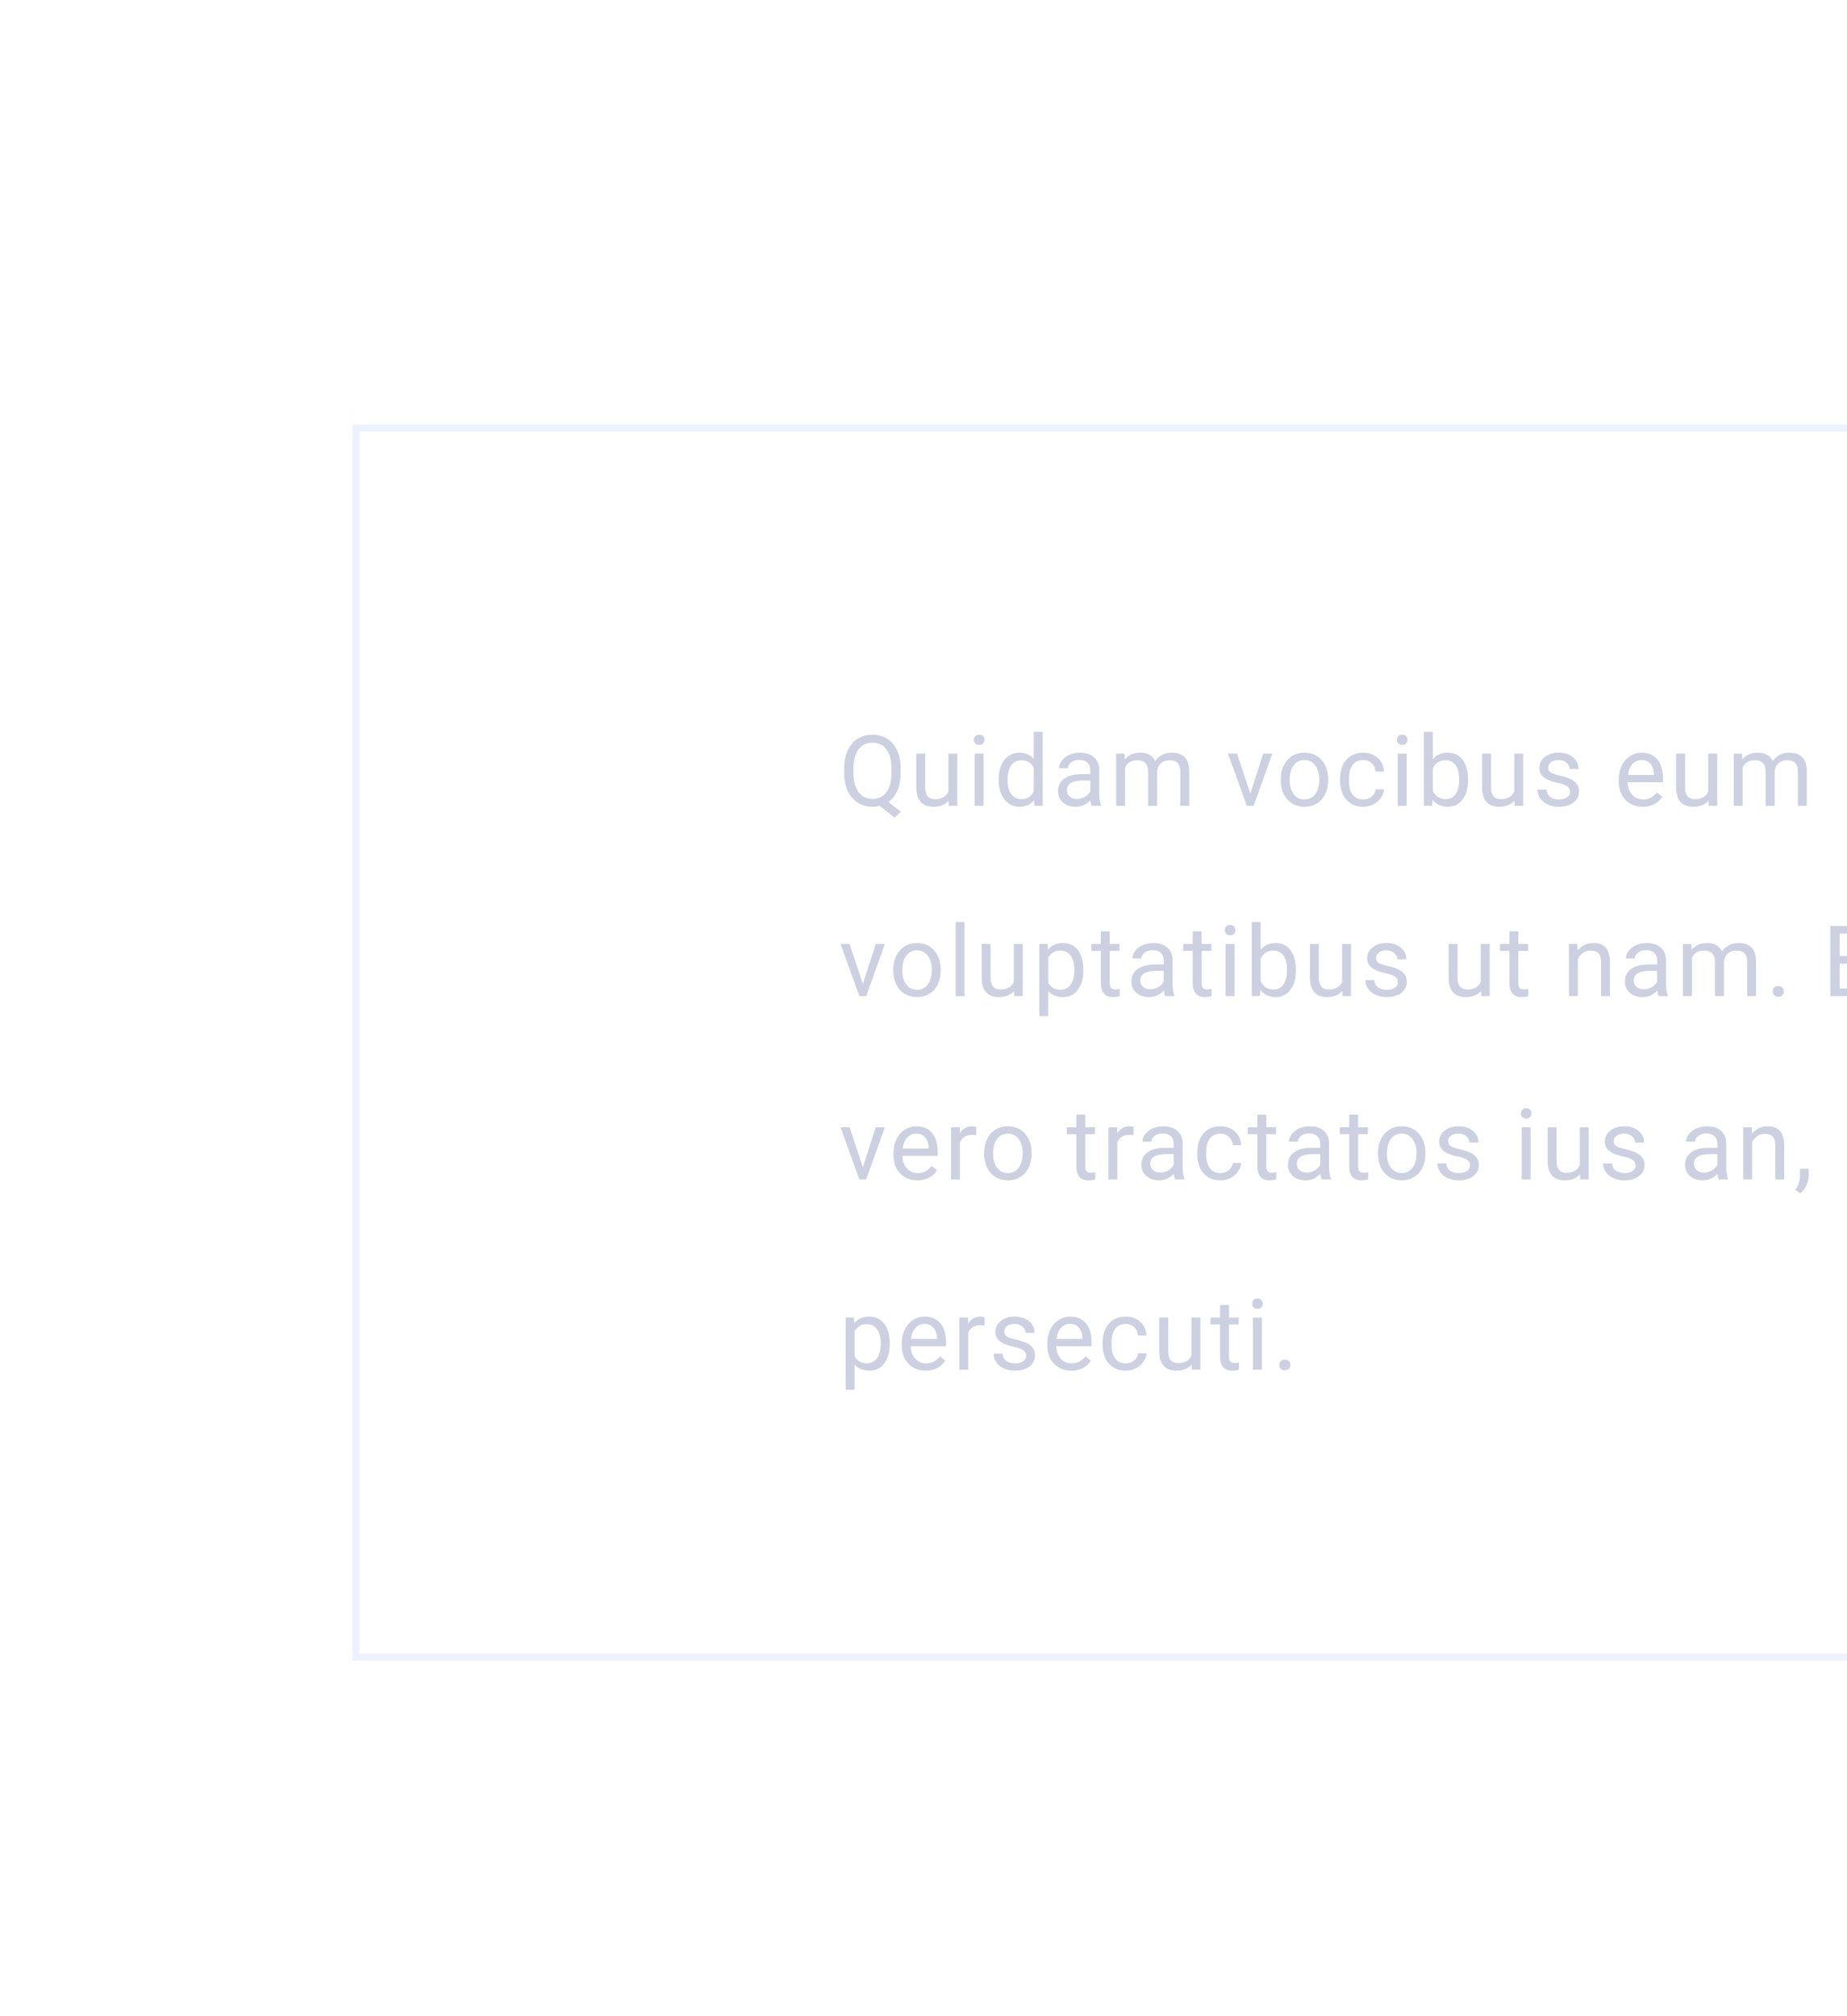 <svg width="262" height="286" viewBox="0 0 262 286" fill="none" xmlns="http://www.w3.org/2000/svg">
    <g opacity="0.45" filter="url(#filter0_d_6_1331)">
        <g filter="url(#filter1_d_6_1331)">
<rect x="50" y="45.228" width="423" height="175.366" fill="white"/>
<rect x="50.5" y="45.728" width="422" height="174.366" stroke="#D8E3FE"/>
</g>
<path d="M127.757 94.658C127.757 95.62 127.604 96.45 127.299 97.147C126.993 97.839 126.565 98.382 126.014 98.774L127.791 100.168L126.896 100.995L124.797 99.327C124.469 99.409 124.122 99.45 123.758 99.45C122.974 99.45 122.279 99.259 121.673 98.876C121.067 98.489 120.595 97.94 120.258 97.229C119.925 96.513 119.754 95.686 119.745 94.747V94.029C119.745 93.073 119.911 92.227 120.244 91.493C120.577 90.76 121.046 90.199 121.652 89.812C122.263 89.42 122.96 89.224 123.744 89.224C124.546 89.224 125.25 89.418 125.856 89.805C126.467 90.192 126.937 90.751 127.265 91.48C127.593 92.204 127.757 93.052 127.757 94.023V94.658ZM126.444 94.016C126.444 92.845 126.21 91.942 125.74 91.309C125.275 90.671 124.61 90.352 123.744 90.352C122.919 90.352 122.268 90.668 121.789 91.302C121.315 91.931 121.071 92.806 121.058 93.927V94.658C121.058 95.798 121.295 96.696 121.769 97.352C122.247 98.008 122.91 98.336 123.758 98.336C124.605 98.336 125.262 98.029 125.727 97.413C126.191 96.793 126.431 95.907 126.444 94.754V94.016ZM134.568 98.582C134.076 99.161 133.354 99.45 132.401 99.45C131.613 99.45 131.011 99.223 130.597 98.767C130.187 98.307 129.979 97.627 129.975 96.73V91.917H131.239V96.696C131.239 97.817 131.695 98.377 132.607 98.377C133.573 98.377 134.215 98.017 134.534 97.297V91.917H135.799V99.314H134.596L134.568 98.582ZM139.521 99.314H138.256V91.917H139.521V99.314ZM138.153 89.955C138.153 89.75 138.215 89.577 138.338 89.436C138.466 89.294 138.653 89.224 138.899 89.224C139.145 89.224 139.332 89.294 139.459 89.436C139.587 89.577 139.651 89.75 139.651 89.955C139.651 90.16 139.587 90.331 139.459 90.468C139.332 90.605 139.145 90.673 138.899 90.673C138.653 90.673 138.466 90.605 138.338 90.468C138.215 90.331 138.153 90.16 138.153 89.955ZM141.663 95.554C141.663 94.419 141.932 93.508 142.47 92.82C143.008 92.127 143.712 91.781 144.582 91.781C145.448 91.781 146.134 92.077 146.64 92.669V88.814H147.905V99.314H146.742L146.681 98.521C146.175 99.141 145.471 99.45 144.569 99.45C143.712 99.45 143.012 99.1 142.47 98.398C141.932 97.696 141.663 96.78 141.663 95.65V95.554ZM142.928 95.698C142.928 96.536 143.101 97.192 143.448 97.666C143.794 98.14 144.272 98.377 144.883 98.377C145.685 98.377 146.271 98.017 146.64 97.297V93.9C146.262 93.202 145.681 92.854 144.897 92.854C144.277 92.854 143.794 93.093 143.448 93.572C143.101 94.05 142.928 94.759 142.928 95.698ZM154.86 99.314C154.787 99.168 154.728 98.908 154.682 98.534C154.094 99.145 153.392 99.45 152.576 99.45C151.847 99.45 151.248 99.245 150.779 98.835C150.314 98.421 150.081 97.896 150.081 97.263C150.081 96.493 150.373 95.896 150.956 95.472C151.544 95.043 152.369 94.829 153.431 94.829H154.661V94.248C154.661 93.806 154.529 93.455 154.265 93.196C154.001 92.931 153.611 92.799 153.096 92.799C152.645 92.799 152.267 92.913 151.961 93.141C151.656 93.369 151.503 93.644 151.503 93.968H150.232C150.232 93.599 150.362 93.243 150.621 92.902C150.886 92.555 151.241 92.282 151.688 92.081C152.139 91.881 152.633 91.781 153.171 91.781C154.023 91.781 154.691 91.995 155.174 92.423C155.657 92.847 155.908 93.433 155.926 94.18V97.584C155.926 98.263 156.013 98.803 156.186 99.204V99.314H154.86ZM152.761 98.35C153.158 98.35 153.534 98.247 153.889 98.042C154.244 97.837 154.502 97.571 154.661 97.242V95.725H153.67C152.121 95.725 151.346 96.178 151.346 97.085C151.346 97.482 151.478 97.792 151.743 98.015C152.007 98.238 152.346 98.35 152.761 98.35ZM159.518 91.917L159.552 92.737C160.094 92.1 160.826 91.781 161.746 91.781C162.781 91.781 163.485 92.177 163.859 92.97C164.105 92.615 164.424 92.327 164.816 92.109C165.212 91.89 165.679 91.781 166.217 91.781C167.84 91.781 168.664 92.64 168.692 94.358V99.314H167.427V94.433C167.427 93.904 167.306 93.51 167.065 93.25C166.823 92.986 166.418 92.854 165.848 92.854C165.379 92.854 164.989 92.995 164.679 93.278C164.369 93.556 164.189 93.932 164.139 94.406V99.314H162.868V94.467C162.868 93.391 162.341 92.854 161.288 92.854C160.459 92.854 159.892 93.207 159.586 93.913V99.314H158.322V91.917H159.518ZM177.359 97.598L179.191 91.917H180.483L177.831 99.314H176.867L174.187 91.917H175.479L177.359 97.598ZM181.675 95.547C181.675 94.823 181.817 94.171 182.099 93.592C182.386 93.013 182.783 92.567 183.289 92.252C183.799 91.938 184.38 91.781 185.032 91.781C186.039 91.781 186.853 92.129 187.472 92.826C188.097 93.524 188.409 94.451 188.409 95.609V95.698C188.409 96.418 188.27 97.065 187.992 97.639C187.718 98.209 187.324 98.653 186.809 98.972C186.299 99.291 185.711 99.45 185.046 99.45C184.043 99.45 183.229 99.102 182.605 98.404C181.985 97.707 181.675 96.784 181.675 95.636V95.547ZM182.947 95.698C182.947 96.518 183.136 97.176 183.514 97.673C183.897 98.17 184.408 98.418 185.046 98.418C185.688 98.418 186.199 98.168 186.577 97.666C186.955 97.16 187.144 96.454 187.144 95.547C187.144 94.736 186.95 94.08 186.563 93.578C186.18 93.073 185.67 92.82 185.032 92.82C184.408 92.82 183.904 93.068 183.521 93.565C183.138 94.061 182.947 94.772 182.947 95.698ZM193.382 98.418C193.833 98.418 194.227 98.281 194.564 98.008C194.901 97.735 195.088 97.393 195.125 96.983H196.321C196.298 97.406 196.152 97.81 195.884 98.193C195.615 98.575 195.255 98.881 194.803 99.109C194.357 99.337 193.883 99.45 193.382 99.45C192.374 99.45 191.572 99.115 190.975 98.446C190.383 97.771 190.087 96.85 190.087 95.684V95.472C190.087 94.752 190.219 94.112 190.483 93.551C190.747 92.99 191.126 92.555 191.618 92.245C192.115 91.936 192.7 91.781 193.375 91.781C194.204 91.781 194.892 92.029 195.439 92.526C195.991 93.022 196.285 93.667 196.321 94.46H195.125C195.088 93.982 194.906 93.59 194.578 93.284C194.254 92.975 193.853 92.82 193.375 92.82C192.732 92.82 192.233 93.052 191.878 93.517C191.527 93.977 191.351 94.645 191.351 95.52V95.759C191.351 96.611 191.527 97.267 191.878 97.728C192.229 98.188 192.73 98.418 193.382 98.418ZM199.537 99.314H198.272V91.917H199.537V99.314ZM198.17 89.955C198.17 89.75 198.231 89.577 198.354 89.436C198.482 89.294 198.669 89.224 198.915 89.224C199.161 89.224 199.348 89.294 199.475 89.436C199.603 89.577 199.667 89.75 199.667 89.955C199.667 90.16 199.603 90.331 199.475 90.468C199.348 90.605 199.161 90.673 198.915 90.673C198.669 90.673 198.482 90.605 198.354 90.468C198.231 90.331 198.17 90.16 198.17 89.955ZM208.249 95.698C208.249 96.828 207.989 97.737 207.47 98.425C206.95 99.109 206.253 99.45 205.378 99.45C204.444 99.45 203.721 99.12 203.211 98.459L203.149 99.314H201.987V88.814H203.252V92.731C203.762 92.097 204.466 91.781 205.364 91.781C206.262 91.781 206.966 92.12 207.476 92.799C207.991 93.478 208.249 94.408 208.249 95.588V95.698ZM206.984 95.554C206.984 94.693 206.818 94.027 206.485 93.558C206.153 93.088 205.674 92.854 205.05 92.854C204.216 92.854 203.616 93.241 203.252 94.016V97.215C203.639 97.99 204.243 98.377 205.063 98.377C205.669 98.377 206.141 98.142 206.478 97.673C206.816 97.204 206.984 96.497 206.984 95.554ZM214.835 98.582C214.343 99.161 213.62 99.45 212.668 99.45C211.88 99.45 211.278 99.223 210.863 98.767C210.453 98.307 210.246 97.627 210.241 96.73V91.917H211.506V96.696C211.506 97.817 211.962 98.377 212.873 98.377C213.839 98.377 214.482 98.017 214.801 97.297V91.917H216.065V99.314H214.862L214.835 98.582ZM222.72 97.352C222.72 97.01 222.59 96.746 222.33 96.559C222.075 96.367 221.626 96.203 220.983 96.067C220.345 95.93 219.837 95.766 219.459 95.575C219.085 95.383 218.807 95.155 218.625 94.891C218.447 94.626 218.358 94.312 218.358 93.948C218.358 93.341 218.614 92.829 219.124 92.409C219.639 91.99 220.295 91.781 221.093 91.781C221.931 91.781 222.61 91.997 223.13 92.43C223.654 92.863 223.916 93.417 223.916 94.091H222.645C222.645 93.745 222.496 93.446 222.2 93.196C221.909 92.945 221.539 92.82 221.093 92.82C220.633 92.82 220.272 92.92 220.013 93.12C219.753 93.321 219.623 93.583 219.623 93.906C219.623 94.212 219.744 94.442 219.985 94.597C220.227 94.752 220.662 94.9 221.291 95.041C221.925 95.183 222.437 95.351 222.829 95.547C223.221 95.743 223.51 95.98 223.697 96.258C223.889 96.531 223.984 96.867 223.984 97.263C223.984 97.924 223.72 98.455 223.191 98.856C222.663 99.252 221.977 99.45 221.134 99.45C220.541 99.45 220.017 99.346 219.562 99.136C219.106 98.926 218.748 98.635 218.488 98.261C218.233 97.883 218.106 97.475 218.106 97.037H219.37C219.393 97.461 219.562 97.798 219.876 98.049C220.195 98.295 220.614 98.418 221.134 98.418C221.612 98.418 221.995 98.323 222.282 98.131C222.574 97.935 222.72 97.675 222.72 97.352ZM233.014 99.45C232.011 99.45 231.196 99.122 230.567 98.466C229.938 97.805 229.623 96.923 229.623 95.821V95.588C229.623 94.854 229.762 94.2 230.04 93.626C230.323 93.047 230.715 92.596 231.216 92.273C231.722 91.945 232.269 91.781 232.857 91.781C233.818 91.781 234.566 92.097 235.099 92.731C235.632 93.364 235.899 94.271 235.899 95.451V95.978H230.888C230.906 96.707 231.118 97.297 231.524 97.748C231.934 98.195 232.453 98.418 233.082 98.418C233.529 98.418 233.907 98.327 234.217 98.145C234.527 97.963 234.798 97.721 235.03 97.42L235.803 98.022C235.183 98.974 234.253 99.45 233.014 99.45ZM232.857 92.82C232.346 92.82 231.918 93.006 231.571 93.38C231.225 93.749 231.011 94.269 230.929 94.939H234.634V94.843C234.598 94.2 234.424 93.704 234.114 93.353C233.805 92.997 233.385 92.82 232.857 92.82ZM242.355 98.582C241.863 99.161 241.14 99.45 240.188 99.45C239.399 99.45 238.798 99.223 238.383 98.767C237.973 98.307 237.766 97.627 237.761 96.73V91.917H239.026V96.696C239.026 97.817 239.481 98.377 240.393 98.377C241.359 98.377 242.002 98.017 242.321 97.297V91.917H243.585V99.314H242.382L242.355 98.582ZM247.122 91.917L247.157 92.737C247.699 92.1 248.43 91.781 249.351 91.781C250.385 91.781 251.09 92.177 251.463 92.97C251.709 92.615 252.028 92.327 252.42 92.109C252.817 91.89 253.284 91.781 253.822 91.781C255.444 91.781 256.269 92.64 256.296 94.358V99.314H255.032V94.433C255.032 93.904 254.911 93.51 254.669 93.25C254.428 92.986 254.022 92.854 253.452 92.854C252.983 92.854 252.593 92.995 252.284 93.278C251.974 93.556 251.794 93.932 251.744 94.406V99.314H250.472V94.467C250.472 93.391 249.946 92.854 248.893 92.854C248.064 92.854 247.496 93.207 247.191 93.913V99.314H245.926V91.917H247.122ZM263.719 91.917L263.76 92.847C264.325 92.136 265.064 91.781 265.975 91.781C267.538 91.781 268.327 92.662 268.34 94.426V99.314H267.076V94.419C267.071 93.886 266.948 93.492 266.707 93.237C266.47 92.981 266.098 92.854 265.592 92.854C265.182 92.854 264.822 92.963 264.512 93.182C264.202 93.401 263.961 93.688 263.788 94.043V99.314H262.523V91.917H263.719ZM273.737 99.45C272.734 99.45 271.919 99.122 271.29 98.466C270.661 97.805 270.346 96.923 270.346 95.821V95.588C270.346 94.854 270.485 94.2 270.763 93.626C271.046 93.047 271.438 92.596 271.939 92.273C272.445 91.945 272.992 91.781 273.58 91.781C274.541 91.781 275.289 92.097 275.822 92.731C276.355 93.364 276.622 94.271 276.622 95.451V95.978H271.611C271.629 96.707 271.841 97.297 272.247 97.748C272.657 98.195 273.176 98.418 273.805 98.418C274.252 98.418 274.63 98.327 274.94 98.145C275.25 97.963 275.521 97.721 275.754 97.42L276.526 98.022C275.906 98.974 274.976 99.45 273.737 99.45ZM273.58 92.82C273.069 92.82 272.641 93.006 272.295 93.38C271.948 93.749 271.734 94.269 271.652 94.939H275.357V94.843C275.321 94.2 275.147 93.704 274.837 93.353C274.528 92.997 274.108 92.82 273.58 92.82ZM278.47 101.296L277.753 100.804C278.181 100.207 278.404 99.592 278.423 98.958V97.817H279.66V98.808C279.66 99.268 279.546 99.728 279.318 100.189C279.095 100.649 278.812 101.018 278.47 101.296ZM288.641 99.45C287.639 99.45 286.823 99.122 286.194 98.466C285.565 97.805 285.251 96.923 285.251 95.821V95.588C285.251 94.854 285.39 94.2 285.668 93.626C285.95 93.047 286.342 92.596 286.844 92.273C287.349 91.945 287.896 91.781 288.484 91.781C289.446 91.781 290.193 92.097 290.726 92.731C291.26 93.364 291.526 94.271 291.526 95.451V95.978H286.515C286.534 96.707 286.746 97.297 287.151 97.748C287.561 98.195 288.081 98.418 288.71 98.418C289.156 98.418 289.535 98.327 289.845 98.145C290.154 97.963 290.426 97.721 290.658 97.42L291.431 98.022C290.811 98.974 289.881 99.45 288.641 99.45ZM288.484 92.82C287.974 92.82 287.545 93.006 287.199 93.38C286.853 93.749 286.639 94.269 286.556 94.939H290.262V94.843C290.225 94.2 290.052 93.704 289.742 93.353C289.432 92.997 289.013 92.82 288.484 92.82ZM296.991 93.052C296.8 93.02 296.592 93.004 296.369 93.004C295.54 93.004 294.977 93.357 294.681 94.064V99.314H293.416V91.917H294.646L294.667 92.772C295.082 92.111 295.67 91.781 296.431 91.781C296.677 91.781 296.864 91.812 296.991 91.876V93.052ZM302.873 99.314C302.8 99.168 302.741 98.908 302.695 98.534C302.107 99.145 301.406 99.45 300.59 99.45C299.861 99.45 299.261 99.245 298.792 98.835C298.327 98.421 298.095 97.896 298.095 97.263C298.095 96.493 298.386 95.896 298.97 95.472C299.558 95.043 300.382 94.829 301.444 94.829H302.675V94.248C302.675 93.806 302.543 93.455 302.278 93.196C302.014 92.931 301.624 92.799 301.109 92.799C300.658 92.799 300.28 92.913 299.975 93.141C299.669 93.369 299.517 93.644 299.517 93.968H298.245C298.245 93.599 298.375 93.243 298.635 92.902C298.899 92.555 299.255 92.282 299.701 92.081C300.152 91.881 300.647 91.781 301.185 91.781C302.037 91.781 302.704 91.995 303.188 92.423C303.671 92.847 303.921 93.433 303.939 94.18V97.584C303.939 98.263 304.026 98.803 304.199 99.204V99.314H302.873ZM300.774 98.35C301.171 98.35 301.547 98.247 301.902 98.042C302.258 97.837 302.515 97.571 302.675 97.242V95.725H301.684C300.134 95.725 299.359 96.178 299.359 97.085C299.359 97.482 299.492 97.792 299.756 98.015C300.02 98.238 300.36 98.35 300.774 98.35ZM308.058 90.126V91.917H309.439V92.895H308.058V97.482C308.058 97.778 308.119 98.001 308.242 98.152C308.365 98.297 308.575 98.37 308.871 98.37C309.017 98.37 309.218 98.343 309.473 98.288V99.314C309.14 99.405 308.816 99.45 308.502 99.45C307.937 99.45 307.511 99.279 307.224 98.938C306.937 98.596 306.793 98.111 306.793 97.482V92.895H305.446V91.917H306.793V90.126H308.058ZM318.201 98.418C318.653 98.418 319.047 98.281 319.384 98.008C319.721 97.735 319.908 97.393 319.945 96.983H321.141C321.118 97.406 320.972 97.81 320.703 98.193C320.434 98.575 320.074 98.881 319.623 99.109C319.177 99.337 318.703 99.45 318.201 99.45C317.194 99.45 316.392 99.115 315.795 98.446C315.203 97.771 314.906 96.85 314.906 95.684V95.472C314.906 94.752 315.039 94.112 315.303 93.551C315.567 92.99 315.946 92.555 316.438 92.245C316.934 91.936 317.52 91.781 318.195 91.781C319.024 91.781 319.712 92.029 320.259 92.526C320.81 93.022 321.104 93.667 321.141 94.46H319.945C319.908 93.982 319.726 93.59 319.398 93.284C319.074 92.975 318.673 92.82 318.195 92.82C317.552 92.82 317.053 93.052 316.698 93.517C316.347 93.977 316.171 94.645 316.171 95.52V95.759C316.171 96.611 316.347 97.267 316.698 97.728C317.048 98.188 317.55 98.418 318.201 98.418ZM322.648 95.547C322.648 94.823 322.789 94.171 323.072 93.592C323.359 93.013 323.755 92.567 324.261 92.252C324.771 91.938 325.353 91.781 326.004 91.781C327.011 91.781 327.825 92.129 328.445 92.826C329.069 93.524 329.381 94.451 329.381 95.609V95.698C329.381 96.418 329.242 97.065 328.964 97.639C328.691 98.209 328.297 98.653 327.782 98.972C327.271 99.291 326.683 99.45 326.018 99.45C325.015 99.45 324.202 99.102 323.577 98.404C322.958 97.707 322.648 96.784 322.648 95.636V95.547ZM323.919 95.698C323.919 96.518 324.108 97.176 324.487 97.673C324.869 98.17 325.38 98.418 326.018 98.418C326.66 98.418 327.171 98.168 327.549 97.666C327.927 97.16 328.117 96.454 328.117 95.547C328.117 94.736 327.923 94.08 327.535 93.578C327.153 93.073 326.642 92.82 326.004 92.82C325.38 92.82 324.876 93.068 324.493 93.565C324.111 94.061 323.919 94.772 323.919 95.698ZM332.583 91.917L332.624 92.847C333.19 92.136 333.928 91.781 334.839 91.781C336.402 91.781 337.191 92.662 337.204 94.426V99.314H335.94V94.419C335.935 93.886 335.812 93.492 335.571 93.237C335.334 92.981 334.962 92.854 334.456 92.854C334.046 92.854 333.686 92.963 333.376 93.182C333.066 93.401 332.825 93.688 332.652 94.043V99.314H331.387V91.917H332.583ZM343.838 97.352C343.838 97.01 343.708 96.746 343.449 96.559C343.194 96.367 342.745 96.203 342.102 96.067C341.464 95.93 340.956 95.766 340.578 95.575C340.204 95.383 339.926 95.155 339.744 94.891C339.566 94.626 339.477 94.312 339.477 93.948C339.477 93.341 339.732 92.829 340.243 92.409C340.758 91.99 341.414 91.781 342.211 91.781C343.05 91.781 343.729 91.997 344.249 92.43C344.773 92.863 345.035 93.417 345.035 94.091H343.763C343.763 93.745 343.615 93.446 343.319 93.196C343.027 92.945 342.658 92.82 342.211 92.82C341.751 92.82 341.391 92.92 341.131 93.12C340.872 93.321 340.742 93.583 340.742 93.906C340.742 94.212 340.862 94.442 341.104 94.597C341.346 94.752 341.781 94.9 342.41 95.041C343.043 95.183 343.556 95.351 343.948 95.547C344.34 95.743 344.629 95.98 344.816 96.258C345.007 96.531 345.103 96.867 345.103 97.263C345.103 97.924 344.839 98.455 344.31 98.856C343.781 99.252 343.096 99.45 342.252 99.45C341.66 99.45 341.136 99.346 340.68 99.136C340.224 98.926 339.867 98.635 339.607 98.261C339.352 97.883 339.224 97.475 339.224 97.037H340.489C340.512 97.461 340.68 97.798 340.995 98.049C341.314 98.295 341.733 98.418 342.252 98.418C342.731 98.418 343.114 98.323 343.401 98.131C343.693 97.935 343.838 97.675 343.838 97.352ZM350.24 99.45C349.237 99.45 348.421 99.122 347.793 98.466C347.164 97.805 346.849 96.923 346.849 95.821V95.588C346.849 94.854 346.988 94.2 347.266 93.626C347.549 93.047 347.941 92.596 348.442 92.273C348.948 91.945 349.495 91.781 350.083 91.781C351.044 91.781 351.792 92.097 352.325 92.731C352.858 93.364 353.125 94.271 353.125 95.451V95.978H348.114C348.132 96.707 348.344 97.297 348.75 97.748C349.16 98.195 349.679 98.418 350.308 98.418C350.755 98.418 351.133 98.327 351.443 98.145C351.753 97.963 352.024 97.721 352.256 97.42L353.029 98.022C352.409 98.974 351.479 99.45 350.24 99.45ZM350.083 92.82C349.572 92.82 349.144 93.006 348.797 93.38C348.451 93.749 348.237 94.269 348.155 94.939H351.86V94.843C351.823 94.2 351.65 93.704 351.34 93.353C351.03 92.997 350.611 92.82 350.083 92.82ZM357.981 98.418C358.432 98.418 358.826 98.281 359.164 98.008C359.501 97.735 359.688 97.393 359.724 96.983H360.921C360.898 97.406 360.752 97.81 360.483 98.193C360.214 98.575 359.854 98.881 359.403 99.109C358.956 99.337 358.482 99.45 357.981 99.45C356.974 99.45 356.172 99.115 355.575 98.446C354.982 97.771 354.686 96.85 354.686 95.684V95.472C354.686 94.752 354.818 94.112 355.083 93.551C355.347 92.99 355.725 92.555 356.217 92.245C356.714 91.936 357.3 91.781 357.974 91.781C358.804 91.781 359.492 92.029 360.039 92.526C360.59 93.022 360.884 93.667 360.921 94.46H359.724C359.688 93.982 359.506 93.59 359.177 93.284C358.854 92.975 358.453 92.82 357.974 92.82C357.332 92.82 356.833 93.052 356.477 93.517C356.126 93.977 355.951 94.645 355.951 95.52V95.759C355.951 96.611 356.126 97.267 356.477 97.728C356.828 98.188 357.329 98.418 357.981 98.418ZM364.478 90.126V91.917H365.859V92.895H364.478V97.482C364.478 97.778 364.54 98.001 364.663 98.152C364.786 98.297 364.995 98.37 365.292 98.37C365.438 98.37 365.638 98.343 365.893 98.288V99.314C365.561 99.405 365.237 99.45 364.923 99.45C364.357 99.45 363.931 99.279 363.644 98.938C363.357 98.596 363.214 98.111 363.214 97.482V92.895H361.867V91.917H363.214V90.126H364.478ZM370.832 99.45C369.829 99.45 369.013 99.122 368.385 98.466C367.756 97.805 367.441 96.923 367.441 95.821V95.588C367.441 94.854 367.58 94.2 367.858 93.626C368.141 93.047 368.533 92.596 369.034 92.273C369.54 91.945 370.087 91.781 370.675 91.781C371.636 91.781 372.384 92.097 372.917 92.731C373.45 93.364 373.717 94.271 373.717 95.451V95.978H368.706C368.724 96.707 368.936 97.297 369.342 97.748C369.752 98.195 370.271 98.418 370.9 98.418C371.347 98.418 371.725 98.327 372.035 98.145C372.345 97.963 372.616 97.721 372.848 97.42L373.621 98.022C373.001 98.974 372.071 99.45 370.832 99.45ZM370.675 92.82C370.164 92.82 369.736 93.006 369.389 93.38C369.043 93.749 368.829 94.269 368.747 94.939H372.452V94.843C372.415 94.2 372.242 93.704 371.932 93.353C371.623 92.997 371.203 92.82 370.675 92.82ZM377.322 90.126V91.917H378.703V92.895H377.322V97.482C377.322 97.778 377.384 98.001 377.507 98.152C377.63 98.297 377.839 98.37 378.136 98.37C378.281 98.37 378.482 98.343 378.737 98.288V99.314C378.405 99.405 378.081 99.45 377.766 99.45C377.201 99.45 376.775 99.279 376.488 98.938C376.201 98.596 376.057 98.111 376.057 97.482V92.895H374.711V91.917H376.057V90.126H377.322ZM385.173 98.582C384.681 99.161 383.958 99.45 383.006 99.45C382.217 99.45 381.616 99.223 381.201 98.767C380.791 98.307 380.584 97.627 380.579 96.73V91.917H381.844V96.696C381.844 97.817 382.299 98.377 383.211 98.377C384.177 98.377 384.82 98.017 385.139 97.297V91.917H386.403V99.314H385.2L385.173 98.582ZM391.82 99.45C390.818 99.45 390.002 99.122 389.373 98.466C388.744 97.805 388.43 96.923 388.43 95.821V95.588C388.43 94.854 388.569 94.2 388.847 93.626C389.129 93.047 389.521 92.596 390.022 92.273C390.528 91.945 391.075 91.781 391.663 91.781C392.625 91.781 393.372 92.097 393.905 92.731C394.439 93.364 394.705 94.271 394.705 95.451V95.978H389.694C389.713 96.707 389.925 97.297 390.33 97.748C390.74 98.195 391.26 98.418 391.889 98.418C392.335 98.418 392.714 98.327 393.023 98.145C393.333 97.963 393.605 97.721 393.837 97.42L394.609 98.022C393.99 98.974 393.06 99.45 391.82 99.45ZM391.663 92.82C391.153 92.82 390.724 93.006 390.378 93.38C390.032 93.749 389.817 94.269 389.735 94.939H393.44V94.843C393.404 94.2 393.231 93.704 392.921 93.353C392.611 92.997 392.192 92.82 391.663 92.82ZM400.17 93.052C399.979 93.02 399.771 93.004 399.548 93.004C398.719 93.004 398.156 93.357 397.859 94.064V99.314H396.595V91.917H397.825L397.846 92.772C398.261 92.111 398.848 91.781 399.609 91.781C399.856 91.781 400.042 91.812 400.17 91.876V93.052ZM122.397 124.598L124.229 118.917H125.521L122.869 126.314H121.905L119.226 118.917H120.518L122.397 124.598ZM126.714 122.547C126.714 121.823 126.855 121.171 127.138 120.592C127.425 120.013 127.821 119.567 128.327 119.252C128.838 118.938 129.419 118.781 130.07 118.781C131.078 118.781 131.891 119.129 132.511 119.826C133.135 120.524 133.447 121.451 133.447 122.609V122.698C133.447 123.418 133.308 124.065 133.03 124.639C132.757 125.209 132.363 125.653 131.848 125.972C131.337 126.291 130.749 126.45 130.084 126.45C129.081 126.45 128.268 126.102 127.644 125.405C127.024 124.707 126.714 123.784 126.714 122.636V122.547ZM127.985 122.698C127.985 123.518 128.175 124.176 128.553 124.673C128.936 125.17 129.446 125.418 130.084 125.418C130.727 125.418 131.237 125.168 131.615 124.666C131.994 124.16 132.183 123.454 132.183 122.547C132.183 121.736 131.989 121.08 131.602 120.578C131.219 120.073 130.708 119.82 130.07 119.82C129.446 119.82 128.942 120.068 128.56 120.565C128.177 121.061 127.985 121.772 127.985 122.698ZM136.827 126.314H135.563V115.814H136.827V126.314ZM143.844 125.582C143.352 126.161 142.629 126.45 141.677 126.45C140.889 126.45 140.287 126.223 139.872 125.767C139.462 125.307 139.255 124.628 139.25 123.73V118.917H140.515V123.696C140.515 124.817 140.971 125.377 141.882 125.377C142.848 125.377 143.491 125.017 143.81 124.297V118.917H145.074V126.314H143.871L143.844 125.582ZM153.67 122.698C153.67 123.823 153.413 124.73 152.898 125.418C152.383 126.106 151.686 126.45 150.806 126.45C149.908 126.45 149.202 126.166 148.687 125.596V129.157H147.422V118.917H148.577L148.639 119.738C149.154 119.1 149.869 118.781 150.785 118.781C151.674 118.781 152.376 119.115 152.891 119.785C153.41 120.455 153.67 121.387 153.67 122.581V122.698ZM152.406 122.554C152.406 121.72 152.228 121.061 151.872 120.578C151.517 120.095 151.029 119.854 150.409 119.854C149.644 119.854 149.07 120.193 148.687 120.872V124.406C149.065 125.081 149.644 125.418 150.423 125.418C151.029 125.418 151.51 125.179 151.866 124.7C152.226 124.217 152.406 123.502 152.406 122.554ZM157.419 117.126V118.917H158.8V119.895H157.419V124.482C157.419 124.778 157.481 125.001 157.604 125.152C157.727 125.297 157.937 125.37 158.233 125.37C158.379 125.37 158.579 125.343 158.834 125.288V126.314C158.502 126.405 158.178 126.45 157.864 126.45C157.299 126.45 156.872 126.28 156.585 125.938C156.298 125.596 156.155 125.111 156.155 124.482V119.895H154.808V118.917H156.155V117.126H157.419ZM165.27 126.314C165.197 126.168 165.138 125.908 165.092 125.534C164.504 126.145 163.803 126.45 162.987 126.45C162.258 126.45 161.658 126.245 161.189 125.835C160.724 125.42 160.492 124.896 160.492 124.263C160.492 123.493 160.783 122.896 161.367 122.472C161.955 122.044 162.779 121.829 163.841 121.829H165.072V121.248C165.072 120.806 164.94 120.455 164.675 120.196C164.411 119.931 164.021 119.799 163.506 119.799C163.055 119.799 162.677 119.913 162.372 120.141C162.066 120.369 161.914 120.644 161.914 120.968H160.642C160.642 120.599 160.772 120.243 161.032 119.902C161.296 119.555 161.652 119.282 162.098 119.081C162.549 118.881 163.044 118.781 163.582 118.781C164.434 118.781 165.101 118.995 165.584 119.423C166.068 119.847 166.318 120.433 166.336 121.18V124.584C166.336 125.263 166.423 125.803 166.596 126.204V126.314H165.27ZM163.171 125.35C163.568 125.35 163.944 125.247 164.299 125.042C164.655 124.837 164.912 124.571 165.072 124.242V122.725H164.081C162.531 122.725 161.756 123.178 161.756 124.085C161.756 124.482 161.888 124.792 162.153 125.015C162.417 125.238 162.757 125.35 163.171 125.35ZM170.455 117.126V118.917H171.836V119.895H170.455V124.482C170.455 124.778 170.516 125.001 170.639 125.152C170.762 125.297 170.972 125.37 171.268 125.37C171.414 125.37 171.614 125.343 171.87 125.288V126.314C171.537 126.405 171.213 126.45 170.899 126.45C170.334 126.45 169.908 126.28 169.621 125.938C169.334 125.596 169.19 125.111 169.19 124.482V119.895H167.843V118.917H169.19V117.126H170.455ZM175.113 126.314H173.848V118.917H175.113V126.314ZM173.746 116.955C173.746 116.75 173.807 116.577 173.93 116.436C174.058 116.295 174.245 116.224 174.491 116.224C174.737 116.224 174.924 116.295 175.051 116.436C175.179 116.577 175.243 116.75 175.243 116.955C175.243 117.16 175.179 117.331 175.051 117.468C174.924 117.605 174.737 117.673 174.491 117.673C174.245 117.673 174.058 117.605 173.93 117.468C173.807 117.331 173.746 117.16 173.746 116.955ZM183.825 122.698C183.825 123.828 183.565 124.737 183.046 125.425C182.526 126.109 181.829 126.45 180.954 126.45C180.02 126.45 179.297 126.12 178.787 125.459L178.725 126.314H177.563V115.814H178.828V119.731C179.338 119.097 180.042 118.781 180.94 118.781C181.838 118.781 182.542 119.12 183.052 119.799C183.567 120.478 183.825 121.408 183.825 122.588V122.698ZM182.56 122.554C182.56 121.693 182.394 121.027 182.061 120.558C181.729 120.088 181.25 119.854 180.626 119.854C179.792 119.854 179.192 120.241 178.828 121.016V124.215C179.215 124.99 179.819 125.377 180.639 125.377C181.245 125.377 181.717 125.142 182.054 124.673C182.392 124.204 182.56 123.497 182.56 122.554ZM190.411 125.582C189.919 126.161 189.196 126.45 188.244 126.45C187.456 126.45 186.854 126.223 186.439 125.767C186.029 125.307 185.822 124.628 185.817 123.73V118.917H187.082V123.696C187.082 124.817 187.538 125.377 188.449 125.377C189.415 125.377 190.058 125.017 190.377 124.297V118.917H191.641V126.314H190.438L190.411 125.582ZM198.296 124.352C198.296 124.01 198.166 123.746 197.906 123.559C197.651 123.367 197.202 123.203 196.559 123.067C195.921 122.93 195.413 122.766 195.035 122.574C194.661 122.383 194.383 122.155 194.201 121.891C194.023 121.627 193.934 121.312 193.934 120.948C193.934 120.341 194.19 119.829 194.7 119.409C195.215 118.99 195.871 118.781 196.669 118.781C197.507 118.781 198.186 118.997 198.706 119.43C199.23 119.863 199.492 120.417 199.492 121.091H198.221C198.221 120.745 198.072 120.446 197.776 120.196C197.485 119.945 197.115 119.82 196.669 119.82C196.209 119.82 195.849 119.92 195.589 120.12C195.329 120.321 195.199 120.583 195.199 120.906C195.199 121.212 195.32 121.442 195.561 121.597C195.803 121.752 196.238 121.9 196.867 122.041C197.501 122.183 198.013 122.351 198.405 122.547C198.797 122.743 199.086 122.98 199.273 123.258C199.465 123.531 199.56 123.866 199.56 124.263C199.56 124.924 199.296 125.455 198.767 125.856C198.239 126.252 197.553 126.45 196.71 126.45C196.117 126.45 195.593 126.346 195.138 126.136C194.682 125.926 194.324 125.635 194.064 125.261C193.809 124.883 193.682 124.475 193.682 124.037H194.946C194.969 124.461 195.138 124.798 195.452 125.049C195.771 125.295 196.19 125.418 196.71 125.418C197.188 125.418 197.571 125.323 197.858 125.131C198.15 124.935 198.296 124.675 198.296 124.352ZM210.087 125.582C209.595 126.161 208.872 126.45 207.92 126.45C207.132 126.45 206.53 126.223 206.115 125.767C205.705 125.307 205.498 124.628 205.493 123.73V118.917H206.758V123.696C206.758 124.817 207.214 125.377 208.125 125.377C209.091 125.377 209.734 125.017 210.053 124.297V118.917H211.317V126.314H210.114L210.087 125.582ZM215.381 117.126V118.917H216.762V119.895H215.381V124.482C215.381 124.778 215.443 125.001 215.566 125.152C215.689 125.297 215.898 125.37 216.194 125.37C216.34 125.37 216.541 125.343 216.796 125.288V126.314C216.463 126.405 216.14 126.45 215.825 126.45C215.26 126.45 214.834 126.28 214.547 125.938C214.26 125.596 214.116 125.111 214.116 124.482V119.895H212.77V118.917H214.116V117.126H215.381ZM223.754 118.917L223.795 119.847C224.36 119.136 225.099 118.781 226.01 118.781C227.573 118.781 228.362 119.662 228.375 121.426V126.314H227.111V121.419C227.106 120.886 226.983 120.492 226.741 120.237C226.505 119.981 226.133 119.854 225.627 119.854C225.217 119.854 224.857 119.963 224.547 120.182C224.237 120.401 223.996 120.688 223.823 121.043V126.314H222.558V118.917H223.754ZM235.269 126.314C235.196 126.168 235.137 125.908 235.091 125.534C234.503 126.145 233.801 126.45 232.986 126.45C232.257 126.45 231.657 126.245 231.188 125.835C230.723 125.42 230.491 124.896 230.491 124.263C230.491 123.493 230.782 122.896 231.366 122.472C231.953 122.044 232.778 121.829 233.84 121.829H235.071V121.248C235.071 120.806 234.939 120.455 234.674 120.196C234.41 119.931 234.02 119.799 233.505 119.799C233.054 119.799 232.676 119.913 232.37 120.141C232.065 120.369 231.912 120.644 231.912 120.968H230.641C230.641 120.599 230.771 120.243 231.031 119.902C231.295 119.555 231.65 119.282 232.097 119.081C232.548 118.881 233.043 118.781 233.58 118.781C234.433 118.781 235.1 118.995 235.583 119.423C236.066 119.847 236.317 120.433 236.335 121.18V124.584C236.335 125.263 236.422 125.803 236.595 126.204V126.314H235.269ZM233.17 125.35C233.567 125.35 233.943 125.247 234.298 125.042C234.654 124.837 234.911 124.571 235.071 124.242V122.725H234.079C232.53 122.725 231.755 123.178 231.755 124.085C231.755 124.482 231.887 124.792 232.152 125.015C232.416 125.238 232.756 125.35 233.17 125.35ZM239.927 118.917L239.961 119.738C240.504 119.1 241.235 118.781 242.156 118.781C243.19 118.781 243.894 119.177 244.268 119.97C244.514 119.615 244.833 119.327 245.225 119.109C245.622 118.89 246.089 118.781 246.626 118.781C248.249 118.781 249.074 119.64 249.101 121.358V126.314H247.836V121.433C247.836 120.904 247.716 120.51 247.474 120.25C247.233 119.986 246.827 119.854 246.257 119.854C245.788 119.854 245.398 119.995 245.088 120.278C244.778 120.556 244.598 120.932 244.548 121.406V126.314H243.277V121.467C243.277 120.392 242.75 119.854 241.698 119.854C240.868 119.854 240.301 120.207 239.996 120.913V126.314H238.731V118.917H239.927ZM251.462 125.651C251.462 125.432 251.526 125.25 251.654 125.104C251.786 124.958 251.982 124.885 252.242 124.885C252.501 124.885 252.697 124.958 252.83 125.104C252.966 125.25 253.035 125.432 253.035 125.651C253.035 125.86 252.966 126.036 252.83 126.177C252.697 126.318 252.501 126.389 252.242 126.389C251.982 126.389 251.786 126.318 251.654 126.177C251.526 126.036 251.462 125.86 251.462 125.651ZM265.263 121.713H260.95V125.24H265.961V126.314H259.637V116.361H265.892V117.441H260.95V120.64H265.263V121.713ZM272.26 125.582C271.767 126.161 271.045 126.45 270.093 126.45C269.304 126.45 268.703 126.223 268.288 125.767C267.878 125.307 267.67 124.628 267.666 123.73V118.917H268.93V123.696C268.93 124.817 269.386 125.377 270.298 125.377C271.264 125.377 271.906 125.017 272.225 124.297V118.917H273.49V126.314H272.287L272.26 125.582ZM284.297 125.582C283.805 126.161 283.082 126.45 282.13 126.45C281.341 126.45 280.74 126.223 280.325 125.767C279.915 125.307 279.708 124.628 279.703 123.73V118.917H280.968V123.696C280.968 124.817 281.423 125.377 282.335 125.377C283.301 125.377 283.944 125.017 284.263 124.297V118.917H285.527V126.314H284.324L284.297 125.582ZM292.182 124.352C292.182 124.01 292.052 123.746 291.792 123.559C291.537 123.367 291.088 123.203 290.445 123.067C289.807 122.93 289.299 122.766 288.921 122.574C288.547 122.383 288.269 122.155 288.087 121.891C287.909 121.627 287.82 121.312 287.82 120.948C287.82 120.341 288.076 119.829 288.586 119.409C289.101 118.99 289.757 118.781 290.555 118.781C291.393 118.781 292.072 118.997 292.592 119.43C293.116 119.863 293.378 120.417 293.378 121.091H292.106C292.106 120.745 291.958 120.446 291.662 120.196C291.37 119.945 291.001 119.82 290.555 119.82C290.094 119.82 289.734 119.92 289.475 120.12C289.215 120.321 289.085 120.583 289.085 120.906C289.085 121.212 289.206 121.442 289.447 121.597C289.689 121.752 290.124 121.9 290.753 122.041C291.386 122.183 291.899 122.351 292.291 122.547C292.683 122.743 292.972 122.98 293.159 123.258C293.351 123.531 293.446 123.866 293.446 124.263C293.446 124.924 293.182 125.455 292.653 125.856C292.125 126.252 291.439 126.45 290.596 126.45C290.003 126.45 289.479 126.346 289.023 126.136C288.568 125.926 288.21 125.635 287.95 125.261C287.695 124.883 287.567 124.475 287.567 124.037H288.832C288.855 124.461 289.023 124.798 289.338 125.049C289.657 125.295 290.076 125.418 290.596 125.418C291.074 125.418 291.457 125.323 291.744 125.131C292.036 124.935 292.182 124.675 292.182 124.352ZM300.08 125.582C299.588 126.161 298.866 126.45 297.913 126.45C297.125 126.45 296.523 126.223 296.108 125.767C295.698 125.307 295.491 124.628 295.486 123.73V118.917H296.751V123.696C296.751 124.817 297.207 125.377 298.118 125.377C299.084 125.377 299.727 125.017 300.046 124.297V118.917H301.311V126.314H300.107L300.08 125.582ZM309.991 124.598L311.823 118.917H313.115L310.463 126.314H309.499L306.82 118.917H308.112L309.991 124.598ZM316.126 126.314H314.862V118.917H316.126V126.314ZM314.759 116.955C314.759 116.75 314.821 116.577 314.944 116.436C315.071 116.295 315.258 116.224 315.504 116.224C315.75 116.224 315.937 116.295 316.065 116.436C316.192 116.577 316.256 116.75 316.256 116.955C316.256 117.16 316.192 117.331 316.065 117.468C315.937 117.605 315.75 117.673 315.504 117.673C315.258 117.673 315.071 117.605 314.944 117.468C314.821 117.331 314.759 117.16 314.759 116.955ZM318.269 122.554C318.269 121.419 318.538 120.508 319.076 119.82C319.613 119.127 320.317 118.781 321.188 118.781C322.054 118.781 322.74 119.077 323.246 119.669V115.814H324.51V126.314H323.348L323.287 125.521C322.781 126.141 322.077 126.45 321.174 126.45C320.317 126.45 319.618 126.1 319.076 125.398C318.538 124.696 318.269 123.78 318.269 122.65V122.554ZM319.534 122.698C319.534 123.536 319.707 124.192 320.053 124.666C320.399 125.14 320.878 125.377 321.489 125.377C322.291 125.377 322.876 125.017 323.246 124.297V120.9C322.867 120.202 322.286 119.854 321.502 119.854C320.883 119.854 320.399 120.093 320.053 120.572C319.707 121.05 319.534 121.759 319.534 122.698ZM328.273 126.314H327.008V118.917H328.273V126.314ZM326.906 116.955C326.906 116.75 326.967 116.577 327.09 116.436C327.218 116.295 327.405 116.224 327.651 116.224C327.897 116.224 328.084 116.295 328.211 116.436C328.339 116.577 328.403 116.75 328.403 116.955C328.403 117.16 328.339 117.331 328.211 117.468C328.084 117.605 327.897 117.673 327.651 117.673C327.405 117.673 327.218 117.605 327.09 117.468C326.967 117.331 326.906 117.16 326.906 116.955ZM332.439 117.126V118.917H333.82V119.895H332.439V124.482C332.439 124.778 332.501 125.001 332.624 125.152C332.747 125.297 332.956 125.37 333.253 125.37C333.398 125.37 333.599 125.343 333.854 125.288V126.314C333.521 126.405 333.198 126.45 332.883 126.45C332.318 126.45 331.892 126.28 331.605 125.938C331.318 125.596 331.174 125.111 331.174 124.482V119.895H329.828V118.917H331.174V117.126H332.439ZM341.332 117.126V118.917H342.713V119.895H341.332V124.482C341.332 124.778 341.393 125.001 341.516 125.152C341.639 125.297 341.849 125.37 342.145 125.37C342.291 125.37 342.492 125.343 342.747 125.288V126.314C342.414 126.405 342.091 126.45 341.776 126.45C341.211 126.45 340.785 126.28 340.498 125.938C340.211 125.596 340.067 125.111 340.067 124.482V119.895H338.72V118.917H340.067V117.126H341.332ZM348.191 120.052C348 120.02 347.792 120.004 347.569 120.004C346.74 120.004 346.177 120.357 345.881 121.064V126.314H344.616V118.917H345.846L345.867 119.772C346.282 119.111 346.87 118.781 347.631 118.781C347.877 118.781 348.064 118.812 348.191 118.876V120.052ZM354.073 126.314C354 126.168 353.941 125.908 353.895 125.534C353.307 126.145 352.606 126.45 351.79 126.45C351.061 126.45 350.461 126.245 349.992 125.835C349.527 125.42 349.295 124.896 349.295 124.263C349.295 123.493 349.586 122.896 350.17 122.472C350.758 122.044 351.583 121.829 352.644 121.829H353.875V121.248C353.875 120.806 353.743 120.455 353.478 120.196C353.214 119.931 352.824 119.799 352.309 119.799C351.858 119.799 351.48 119.913 351.175 120.141C350.869 120.369 350.717 120.644 350.717 120.968H349.445C349.445 120.599 349.575 120.243 349.835 119.902C350.099 119.555 350.455 119.282 350.901 119.081C351.352 118.881 351.847 118.781 352.385 118.781C353.237 118.781 353.905 118.995 354.388 119.423C354.871 119.847 355.121 120.433 355.14 121.18V124.584C355.14 125.263 355.226 125.803 355.399 126.204V126.314H354.073ZM351.974 125.35C352.371 125.35 352.747 125.247 353.102 125.042C353.458 124.837 353.715 124.571 353.875 124.242V122.725H352.884C351.334 122.725 350.559 123.178 350.559 124.085C350.559 124.482 350.692 124.792 350.956 125.015C351.22 125.238 351.56 125.35 351.974 125.35ZM360.509 125.418C360.96 125.418 361.354 125.281 361.691 125.008C362.029 124.735 362.215 124.393 362.252 123.983H363.448C363.425 124.406 363.28 124.81 363.011 125.193C362.742 125.575 362.382 125.881 361.931 126.109C361.484 126.337 361.01 126.45 360.509 126.45C359.502 126.45 358.7 126.115 358.103 125.446C357.51 124.771 357.214 123.851 357.214 122.684V122.472C357.214 121.752 357.346 121.112 357.61 120.551C357.875 119.99 358.253 119.555 358.745 119.245C359.242 118.935 359.827 118.781 360.502 118.781C361.331 118.781 362.02 119.029 362.566 119.526C363.118 120.022 363.412 120.667 363.448 121.46H362.252C362.215 120.982 362.033 120.59 361.705 120.284C361.381 119.975 360.98 119.82 360.502 119.82C359.859 119.82 359.36 120.052 359.005 120.517C358.654 120.977 358.478 121.645 358.478 122.52V122.759C358.478 123.611 358.654 124.267 359.005 124.728C359.356 125.188 359.857 125.418 360.509 125.418ZM367.006 117.126V118.917H368.387V119.895H367.006V124.482C367.006 124.778 367.067 125.001 367.19 125.152C367.314 125.297 367.523 125.37 367.819 125.37C367.965 125.37 368.166 125.343 368.421 125.288V126.314C368.088 126.405 367.765 126.45 367.45 126.45C366.885 126.45 366.459 126.28 366.172 125.938C365.885 125.596 365.741 125.111 365.741 124.482V119.895H364.395V118.917H365.741V117.126H367.006ZM374.857 126.314C374.784 126.168 374.724 125.908 374.679 125.534C374.091 126.145 373.389 126.45 372.573 126.45C371.844 126.45 371.245 126.245 370.776 125.835C370.311 125.42 370.078 124.896 370.078 124.263C370.078 123.493 370.37 122.896 370.953 122.472C371.541 122.044 372.366 121.829 373.428 121.829H374.658V121.248C374.658 120.806 374.526 120.455 374.262 120.196C373.998 119.931 373.608 119.799 373.093 119.799C372.642 119.799 372.263 119.913 371.958 120.141C371.653 120.369 371.5 120.644 371.5 120.968H370.229C370.229 120.599 370.359 120.243 370.618 119.902C370.883 119.555 371.238 119.282 371.685 119.081C372.136 118.881 372.63 118.781 373.168 118.781C374.02 118.781 374.688 118.995 375.171 119.423C375.654 119.847 375.905 120.433 375.923 121.18V124.584C375.923 125.263 376.01 125.803 376.183 126.204V126.314H374.857ZM372.758 125.35C373.154 125.35 373.53 125.247 373.886 125.042C374.241 124.837 374.499 124.571 374.658 124.242V122.725H373.667C372.118 122.725 371.343 123.178 371.343 124.085C371.343 124.482 371.475 124.792 371.739 125.015C372.004 125.238 372.343 125.35 372.758 125.35ZM380.041 117.126V118.917H381.422V119.895H380.041V124.482C380.041 124.778 380.103 125.001 380.226 125.152C380.349 125.297 380.558 125.37 380.855 125.37C381.001 125.37 381.201 125.343 381.456 125.288V126.314C381.124 126.405 380.8 126.45 380.486 126.45C379.92 126.45 379.494 126.28 379.207 125.938C378.92 125.596 378.777 125.111 378.777 124.482V119.895H377.43V118.917H378.777V117.126H380.041ZM382.854 122.547C382.854 121.823 382.995 121.171 383.278 120.592C383.565 120.013 383.961 119.567 384.467 119.252C384.977 118.938 385.559 118.781 386.21 118.781C387.217 118.781 388.031 119.129 388.651 119.826C389.275 120.524 389.587 121.451 389.587 122.609V122.698C389.587 123.418 389.448 124.065 389.17 124.639C388.897 125.209 388.503 125.653 387.988 125.972C387.477 126.291 386.889 126.45 386.224 126.45C385.221 126.45 384.408 126.102 383.783 125.405C383.164 124.707 382.854 123.784 382.854 122.636V122.547ZM384.125 122.698C384.125 123.518 384.314 124.176 384.693 124.673C385.075 125.17 385.586 125.418 386.224 125.418C386.866 125.418 387.377 125.168 387.755 124.666C388.133 124.16 388.323 123.454 388.323 122.547C388.323 121.736 388.129 121.08 387.741 120.578C387.359 120.073 386.848 119.82 386.21 119.82C385.586 119.82 385.082 120.068 384.699 120.565C384.317 121.061 384.125 121.772 384.125 122.698ZM395.9 124.352C395.9 124.01 395.77 123.746 395.51 123.559C395.255 123.367 394.806 123.203 394.163 123.067C393.525 122.93 393.017 122.766 392.639 122.574C392.265 122.383 391.987 122.155 391.805 121.891C391.627 121.627 391.538 121.312 391.538 120.948C391.538 120.341 391.794 119.829 392.304 119.409C392.819 118.99 393.475 118.781 394.273 118.781C395.111 118.781 395.79 118.997 396.31 119.43C396.834 119.863 397.096 120.417 397.096 121.091H395.825C395.825 120.745 395.676 120.446 395.38 120.196C395.089 119.945 394.719 119.82 394.273 119.82C393.813 119.82 393.453 119.92 393.193 120.12C392.933 120.321 392.803 120.583 392.803 120.906C392.803 121.212 392.924 121.442 393.165 121.597C393.407 121.752 393.842 121.9 394.471 122.041C395.105 122.183 395.617 122.351 396.009 122.547C396.401 122.743 396.69 122.98 396.877 123.258C397.069 123.531 397.164 123.866 397.164 124.263C397.164 124.924 396.9 125.455 396.371 125.856C395.843 126.252 395.157 126.45 394.314 126.45C393.721 126.45 393.197 126.346 392.742 126.136C392.286 125.926 391.928 125.635 391.668 125.261C391.413 124.883 391.286 124.475 391.286 124.037H392.55C392.573 124.461 392.742 124.798 393.056 125.049C393.375 125.295 393.794 125.418 394.314 125.418C394.792 125.418 395.175 125.323 395.462 125.131C395.754 124.935 395.9 124.675 395.9 124.352ZM399.191 128.296L398.473 127.804C398.901 127.207 399.125 126.592 399.143 125.958V124.817H400.38V125.808C400.38 126.268 400.266 126.728 400.039 127.189C399.815 127.649 399.533 128.018 399.191 128.296ZM122.397 150.598L124.229 144.917H125.521L122.869 152.314H121.905L119.226 144.917H120.518L122.397 150.598ZM130.132 152.45C129.129 152.45 128.314 152.122 127.685 151.466C127.056 150.805 126.741 149.923 126.741 148.821V148.588C126.741 147.854 126.88 147.2 127.158 146.626C127.441 146.047 127.833 145.596 128.334 145.273C128.84 144.945 129.387 144.781 129.975 144.781C130.936 144.781 131.684 145.097 132.217 145.731C132.75 146.364 133.017 147.271 133.017 148.451V148.978H128.006C128.024 149.707 128.236 150.297 128.642 150.748C129.052 151.195 129.571 151.418 130.2 151.418C130.647 151.418 131.025 151.327 131.335 151.145C131.645 150.962 131.916 150.721 132.149 150.42L132.921 151.022C132.301 151.974 131.371 152.45 130.132 152.45ZM129.975 145.82C129.464 145.82 129.036 146.006 128.69 146.38C128.343 146.749 128.129 147.269 128.047 147.939H131.752V147.843C131.716 147.2 131.542 146.704 131.233 146.353C130.923 145.997 130.503 145.82 129.975 145.82ZM138.482 146.052C138.29 146.02 138.083 146.004 137.86 146.004C137.03 146.004 136.467 146.357 136.171 147.064V152.314H134.906V144.917H136.137L136.157 145.772C136.572 145.111 137.16 144.781 137.921 144.781C138.167 144.781 138.354 144.812 138.482 144.876V146.052ZM139.599 148.547C139.599 147.823 139.74 147.171 140.023 146.592C140.31 146.013 140.706 145.567 141.212 145.252C141.723 144.938 142.304 144.781 142.955 144.781C143.962 144.781 144.776 145.129 145.396 145.826C146.02 146.524 146.332 147.451 146.332 148.609V148.698C146.332 149.418 146.193 150.065 145.915 150.639C145.642 151.209 145.248 151.653 144.733 151.972C144.222 152.291 143.634 152.45 142.969 152.45C141.966 152.45 141.153 152.102 140.529 151.405C139.909 150.707 139.599 149.784 139.599 148.636V148.547ZM140.87 148.698C140.87 149.518 141.059 150.176 141.438 150.673C141.821 151.17 142.331 151.418 142.969 151.418C143.612 151.418 144.122 151.168 144.5 150.666C144.878 150.16 145.068 149.454 145.068 148.547C145.068 147.736 144.874 147.08 144.487 146.578C144.104 146.073 143.593 145.82 142.955 145.82C142.331 145.82 141.827 146.068 141.445 146.565C141.062 147.061 140.87 147.772 140.87 148.698ZM153.947 143.126V144.917H155.328V145.895H153.947V150.482C153.947 150.778 154.008 151.001 154.131 151.152C154.254 151.297 154.464 151.37 154.76 151.37C154.906 151.37 155.107 151.343 155.362 151.288V152.314C155.029 152.405 154.705 152.45 154.391 152.45C153.826 152.45 153.4 152.28 153.113 151.938C152.826 151.596 152.682 151.111 152.682 150.482V145.895H151.335V144.917H152.682V143.126H153.947ZM160.806 146.052C160.615 146.02 160.407 146.004 160.184 146.004C159.355 146.004 158.792 146.357 158.496 147.064V152.314H157.231V144.917H158.461L158.482 145.772C158.897 145.111 159.485 144.781 160.246 144.781C160.492 144.781 160.679 144.812 160.806 144.876V146.052ZM166.688 152.314C166.615 152.168 166.556 151.908 166.51 151.534C165.922 152.145 165.221 152.45 164.405 152.45C163.676 152.45 163.076 152.245 162.607 151.835C162.142 151.42 161.91 150.896 161.91 150.263C161.91 149.493 162.201 148.896 162.785 148.472C163.373 148.044 164.197 147.829 165.259 147.829H166.49V147.248C166.49 146.806 166.358 146.455 166.093 146.196C165.829 145.931 165.439 145.799 164.924 145.799C164.473 145.799 164.095 145.913 163.79 146.141C163.484 146.369 163.332 146.644 163.332 146.968H162.06C162.06 146.599 162.19 146.243 162.45 145.902C162.714 145.555 163.07 145.282 163.516 145.081C163.967 144.881 164.462 144.781 165 144.781C165.852 144.781 166.519 144.995 167.003 145.423C167.486 145.847 167.736 146.433 167.754 147.18V150.584C167.754 151.263 167.841 151.803 168.014 152.204V152.314H166.688ZM164.589 151.35C164.986 151.35 165.362 151.247 165.717 151.042C166.073 150.837 166.33 150.571 166.49 150.242V148.725H165.499C163.949 148.725 163.174 149.178 163.174 150.085C163.174 150.482 163.307 150.792 163.571 151.015C163.835 151.238 164.175 151.35 164.589 151.35ZM173.124 151.418C173.575 151.418 173.969 151.281 174.306 151.008C174.644 150.735 174.83 150.393 174.867 149.983H176.063C176.04 150.406 175.895 150.81 175.626 151.193C175.357 151.575 174.997 151.881 174.546 152.109C174.099 152.337 173.625 152.45 173.124 152.45C172.117 152.45 171.314 152.115 170.717 151.446C170.125 150.771 169.829 149.851 169.829 148.684V148.472C169.829 147.752 169.961 147.112 170.225 146.551C170.49 145.99 170.868 145.555 171.36 145.245C171.857 144.935 172.442 144.781 173.117 144.781C173.946 144.781 174.634 145.029 175.181 145.526C175.733 146.022 176.027 146.667 176.063 147.46H174.867C174.83 146.982 174.648 146.59 174.32 146.284C173.996 145.975 173.595 145.82 173.117 145.82C172.474 145.82 171.975 146.052 171.62 146.517C171.269 146.977 171.093 147.645 171.093 148.52V148.759C171.093 149.611 171.269 150.267 171.62 150.728C171.971 151.188 172.472 151.418 173.124 151.418ZM179.621 143.126V144.917H181.002V145.895H179.621V150.482C179.621 150.778 179.682 151.001 179.805 151.152C179.928 151.297 180.138 151.37 180.434 151.37C180.58 151.37 180.781 151.343 181.036 151.288V152.314C180.703 152.405 180.38 152.45 180.065 152.45C179.5 152.45 179.074 152.28 178.787 151.938C178.5 151.596 178.356 151.111 178.356 150.482V145.895H177.009V144.917H178.356V143.126H179.621ZM187.471 152.314C187.399 152.168 187.339 151.908 187.294 151.534C186.706 152.145 186.004 152.45 185.188 152.45C184.459 152.45 183.86 152.245 183.39 151.835C182.926 151.42 182.693 150.896 182.693 150.263C182.693 149.493 182.985 148.896 183.568 148.472C184.156 148.044 184.981 147.829 186.043 147.829H187.273V147.248C187.273 146.806 187.141 146.455 186.877 146.196C186.612 145.931 186.223 145.799 185.708 145.799C185.257 145.799 184.878 145.913 184.573 146.141C184.268 146.369 184.115 146.644 184.115 146.968H182.844C182.844 146.599 182.973 146.243 183.233 145.902C183.498 145.555 183.853 145.282 184.3 145.081C184.751 144.881 185.245 144.781 185.783 144.781C186.635 144.781 187.303 144.995 187.786 145.423C188.269 145.847 188.52 146.433 188.538 147.18V150.584C188.538 151.263 188.624 151.803 188.798 152.204V152.314H187.471ZM185.373 151.35C185.769 151.35 186.145 151.247 186.501 151.042C186.856 150.837 187.114 150.571 187.273 150.242V148.725H186.282C184.733 148.725 183.958 149.178 183.958 150.085C183.958 150.482 184.09 150.792 184.354 151.015C184.619 151.238 184.958 151.35 185.373 151.35ZM192.656 143.126V144.917H194.037V145.895H192.656V150.482C192.656 150.778 192.718 151.001 192.841 151.152C192.964 151.297 193.173 151.37 193.47 151.37C193.615 151.37 193.816 151.343 194.071 151.288V152.314C193.738 152.405 193.415 152.45 193.1 152.45C192.535 152.45 192.109 152.28 191.822 151.938C191.535 151.596 191.391 151.111 191.391 150.482V145.895H190.045V144.917H191.391V143.126H192.656ZM195.469 148.547C195.469 147.823 195.61 147.171 195.893 146.592C196.18 146.013 196.576 145.567 197.082 145.252C197.592 144.938 198.173 144.781 198.825 144.781C199.832 144.781 200.646 145.129 201.266 145.826C201.89 146.524 202.202 147.451 202.202 148.609V148.698C202.202 149.418 202.063 150.065 201.785 150.639C201.512 151.209 201.117 151.653 200.603 151.972C200.092 152.291 199.504 152.45 198.839 152.45C197.836 152.45 197.023 152.102 196.398 151.405C195.779 150.707 195.469 149.784 195.469 148.636V148.547ZM196.74 148.698C196.74 149.518 196.929 150.176 197.308 150.673C197.69 151.17 198.201 151.418 198.839 151.418C199.481 151.418 199.992 151.168 200.37 150.666C200.748 150.16 200.937 149.454 200.937 148.547C200.937 147.736 200.744 147.08 200.356 146.578C199.974 146.073 199.463 145.82 198.825 145.82C198.201 145.82 197.697 146.068 197.314 146.565C196.932 147.061 196.74 147.772 196.74 148.698ZM208.515 150.352C208.515 150.01 208.385 149.746 208.125 149.559C207.87 149.367 207.421 149.203 206.778 149.067C206.14 148.93 205.632 148.766 205.254 148.574C204.88 148.383 204.602 148.155 204.42 147.891C204.242 147.627 204.153 147.312 204.153 146.948C204.153 146.341 204.409 145.829 204.919 145.409C205.434 144.99 206.09 144.781 206.888 144.781C207.726 144.781 208.405 144.997 208.925 145.43C209.449 145.863 209.711 146.417 209.711 147.091H208.439C208.439 146.745 208.291 146.446 207.995 146.196C207.703 145.945 207.334 145.82 206.888 145.82C206.427 145.82 206.067 145.92 205.808 146.12C205.548 146.321 205.418 146.583 205.418 146.906C205.418 147.212 205.539 147.442 205.78 147.597C206.022 147.752 206.457 147.9 207.086 148.041C207.719 148.183 208.232 148.351 208.624 148.547C209.016 148.743 209.305 148.98 209.492 149.258C209.684 149.531 209.779 149.866 209.779 150.263C209.779 150.924 209.515 151.455 208.986 151.856C208.458 152.252 207.772 152.45 206.929 152.45C206.336 152.45 205.812 152.346 205.356 152.136C204.901 151.926 204.543 151.635 204.283 151.261C204.028 150.883 203.9 150.475 203.9 150.037H205.165C205.188 150.461 205.356 150.798 205.671 151.049C205.99 151.295 206.409 151.418 206.929 151.418C207.407 151.418 207.79 151.323 208.077 151.131C208.369 150.935 208.515 150.675 208.515 150.352ZM217.113 152.314H215.849V144.917H217.113V152.314ZM215.746 142.955C215.746 142.75 215.808 142.577 215.931 142.436C216.058 142.295 216.245 142.224 216.491 142.224C216.738 142.224 216.924 142.295 217.052 142.436C217.18 142.577 217.243 142.75 217.243 142.955C217.243 143.16 217.18 143.331 217.052 143.468C216.924 143.605 216.738 143.673 216.491 143.673C216.245 143.673 216.058 143.605 215.931 143.468C215.808 143.331 215.746 143.16 215.746 142.955ZM224.13 151.582C223.638 152.161 222.916 152.45 221.963 152.45C221.175 152.45 220.573 152.223 220.158 151.767C219.748 151.307 219.541 150.628 219.536 149.73V144.917H220.801V149.696C220.801 150.817 221.257 151.377 222.168 151.377C223.134 151.377 223.777 151.017 224.096 150.297V144.917H225.361V152.314H224.158L224.13 151.582ZM232.015 150.352C232.015 150.01 231.885 149.746 231.625 149.559C231.37 149.367 230.921 149.203 230.279 149.067C229.641 148.93 229.133 148.766 228.754 148.574C228.381 148.383 228.103 148.155 227.92 147.891C227.743 147.627 227.654 147.312 227.654 146.948C227.654 146.341 227.909 145.829 228.419 145.409C228.934 144.99 229.591 144.781 230.388 144.781C231.227 144.781 231.906 144.997 232.425 145.43C232.949 145.863 233.211 146.417 233.211 147.091H231.94C231.94 146.745 231.792 146.446 231.495 146.196C231.204 145.945 230.835 145.82 230.388 145.82C229.928 145.82 229.568 145.92 229.308 146.12C229.048 146.321 228.918 146.583 228.918 146.906C228.918 147.212 229.039 147.442 229.281 147.597C229.522 147.752 229.957 147.9 230.586 148.041C231.22 148.183 231.732 148.351 232.124 148.547C232.516 148.743 232.806 148.98 232.993 149.258C233.184 149.531 233.28 149.866 233.28 150.263C233.28 150.924 233.015 151.455 232.487 151.856C231.958 152.252 231.272 152.45 230.429 152.45C229.837 152.45 229.313 152.346 228.857 152.136C228.401 151.926 228.043 151.635 227.784 151.261C227.528 150.883 227.401 150.475 227.401 150.037H228.665C228.688 150.461 228.857 150.798 229.171 151.049C229.49 151.295 229.91 151.418 230.429 151.418C230.908 151.418 231.29 151.323 231.577 151.131C231.869 150.935 232.015 150.675 232.015 150.352ZM243.806 152.314C243.733 152.168 243.674 151.908 243.628 151.534C243.041 152.145 242.339 152.45 241.523 152.45C240.794 152.45 240.195 152.245 239.725 151.835C239.26 151.42 239.028 150.896 239.028 150.263C239.028 149.493 239.32 148.896 239.903 148.472C240.491 148.044 241.316 147.829 242.377 147.829H243.608V147.248C243.608 146.806 243.476 146.455 243.211 146.196C242.947 145.931 242.557 145.799 242.043 145.799C241.591 145.799 241.213 145.913 240.908 146.141C240.602 146.369 240.45 146.644 240.45 146.968H239.178C239.178 146.599 239.308 146.243 239.568 145.902C239.832 145.555 240.188 145.282 240.634 145.081C241.085 144.881 241.58 144.781 242.118 144.781C242.97 144.781 243.638 144.995 244.121 145.423C244.604 145.847 244.854 146.433 244.873 147.18V150.584C244.873 151.263 244.959 151.803 245.132 152.204V152.314H243.806ZM241.708 151.35C242.104 151.35 242.48 151.247 242.835 151.042C243.191 150.837 243.448 150.571 243.608 150.242V148.725H242.617C241.067 148.725 240.293 149.178 240.293 150.085C240.293 150.482 240.425 150.792 240.689 151.015C240.953 151.238 241.293 151.35 241.708 151.35ZM248.471 144.917L248.512 145.847C249.077 145.136 249.816 144.781 250.727 144.781C252.29 144.781 253.079 145.662 253.092 147.426V152.314H251.828V147.419C251.823 146.886 251.7 146.492 251.459 146.237C251.222 145.981 250.85 145.854 250.344 145.854C249.934 145.854 249.574 145.963 249.264 146.182C248.954 146.401 248.713 146.688 248.54 147.043V152.314H247.275V144.917H248.471ZM255.379 154.296L254.661 153.804C255.089 153.207 255.313 152.592 255.331 151.958V150.817H256.568V151.808C256.568 152.268 256.454 152.728 256.226 153.189C256.003 153.649 255.72 154.018 255.379 154.296ZM263.854 152.314H262.59V144.917H263.854V152.314ZM262.487 142.955C262.487 142.75 262.549 142.577 262.672 142.436C262.799 142.295 262.986 142.224 263.232 142.224C263.478 142.224 263.665 142.295 263.793 142.436C263.92 142.577 263.984 142.75 263.984 142.955C263.984 143.16 263.92 143.331 263.793 143.468C263.665 143.605 263.478 143.673 263.232 143.673C262.986 143.673 262.799 143.605 262.672 143.468C262.549 143.331 262.487 143.16 262.487 142.955ZM267.501 144.917L267.542 145.847C268.107 145.136 268.845 144.781 269.757 144.781C271.32 144.781 272.108 145.662 272.122 147.426V152.314H270.857V147.419C270.853 146.886 270.73 146.492 270.488 146.237C270.251 145.981 269.88 145.854 269.374 145.854C268.964 145.854 268.604 145.963 268.294 146.182C267.984 146.401 267.742 146.688 267.569 147.043V152.314H266.305V144.917H267.501ZM279.531 144.917L279.566 145.738C280.108 145.1 280.839 144.781 281.76 144.781C282.794 144.781 283.498 145.177 283.872 145.97C284.118 145.615 284.437 145.327 284.829 145.109C285.226 144.89 285.693 144.781 286.231 144.781C287.853 144.781 288.678 145.64 288.705 147.358V152.314H287.441V147.433C287.441 146.904 287.32 146.51 287.078 146.25C286.837 145.986 286.431 145.854 285.861 145.854C285.392 145.854 285.002 145.995 284.692 146.278C284.383 146.556 284.203 146.932 284.152 147.406V152.314H282.881V147.467C282.881 146.392 282.355 145.854 281.302 145.854C280.472 145.854 279.905 146.207 279.6 146.913V152.314H278.335V144.917H279.531ZM294.109 152.45C293.106 152.45 292.29 152.122 291.661 151.466C291.032 150.805 290.718 149.923 290.718 148.821V148.588C290.718 147.854 290.857 147.2 291.135 146.626C291.417 146.047 291.809 145.596 292.311 145.273C292.817 144.945 293.363 144.781 293.951 144.781C294.913 144.781 295.66 145.097 296.194 145.731C296.727 146.364 296.993 147.271 296.993 148.451V148.978H291.983C292.001 149.707 292.213 150.297 292.618 150.748C293.028 151.195 293.548 151.418 294.177 151.418C294.624 151.418 295.002 151.327 295.312 151.145C295.622 150.962 295.893 150.721 296.125 150.42L296.898 151.022C296.278 151.974 295.348 152.45 294.109 152.45ZM293.951 145.82C293.441 145.82 293.013 146.006 292.666 146.38C292.32 146.749 292.106 147.269 292.024 147.939H295.729V147.843C295.692 147.2 295.519 146.704 295.209 146.353C294.899 145.997 294.48 145.82 293.951 145.82ZM300.257 152.314H298.992V141.814H300.257V152.314ZM306.292 148.554C306.292 147.419 306.561 146.508 307.099 145.82C307.637 145.127 308.341 144.781 309.211 144.781C310.077 144.781 310.763 145.077 311.269 145.669V141.814H312.534V152.314H311.371L311.31 151.521C310.804 152.141 310.1 152.45 309.198 152.45C308.341 152.45 307.641 152.1 307.099 151.398C306.561 150.696 306.292 149.78 306.292 148.65V148.554ZM307.557 148.698C307.557 149.536 307.73 150.192 308.077 150.666C308.423 151.14 308.901 151.377 309.512 151.377C310.314 151.377 310.9 151.017 311.269 150.297V146.9C310.891 146.202 310.31 145.854 309.526 145.854C308.906 145.854 308.423 146.093 308.077 146.572C307.73 147.05 307.557 147.759 307.557 148.698ZM316.296 152.314H315.032V144.917H316.296V152.314ZM314.929 142.955C314.929 142.75 314.991 142.577 315.114 142.436C315.241 142.295 315.428 142.224 315.674 142.224C315.92 142.224 316.107 142.295 316.235 142.436C316.362 142.577 316.426 142.75 316.426 142.955C316.426 143.16 316.362 143.331 316.235 143.468C316.107 143.605 315.92 143.673 315.674 143.673C315.428 143.673 315.241 143.605 315.114 143.468C314.991 143.331 314.929 143.16 314.929 142.955ZM321.713 151.418C322.165 151.418 322.559 151.281 322.896 151.008C323.233 150.735 323.42 150.393 323.457 149.983H324.653C324.63 150.406 324.484 150.81 324.215 151.193C323.947 151.575 323.586 151.881 323.135 152.109C322.689 152.337 322.215 152.45 321.713 152.45C320.706 152.45 319.904 152.115 319.307 151.446C318.715 150.771 318.419 149.851 318.419 148.684V148.472C318.419 147.752 318.551 147.112 318.815 146.551C319.079 145.99 319.458 145.555 319.95 145.245C320.447 144.935 321.032 144.781 321.707 144.781C322.536 144.781 323.224 145.029 323.771 145.526C324.322 146.022 324.616 146.667 324.653 147.46H323.457C323.42 146.982 323.238 146.59 322.91 146.284C322.586 145.975 322.185 145.82 321.707 145.82C321.064 145.82 320.565 146.052 320.21 146.517C319.859 146.977 319.683 147.645 319.683 148.52V148.759C319.683 149.611 319.859 150.267 320.21 150.728C320.56 151.188 321.062 151.418 321.713 151.418ZM329.564 152.45C328.561 152.45 327.746 152.122 327.117 151.466C326.488 150.805 326.173 149.923 326.173 148.821V148.588C326.173 147.854 326.312 147.2 326.59 146.626C326.873 146.047 327.265 145.596 327.766 145.273C328.272 144.945 328.819 144.781 329.407 144.781C330.368 144.781 331.116 145.097 331.649 145.731C332.182 146.364 332.449 147.271 332.449 148.451V148.978H327.438C327.456 149.707 327.668 150.297 328.074 150.748C328.484 151.195 329.004 151.418 329.632 151.418C330.079 151.418 330.457 151.327 330.767 151.145C331.077 150.962 331.348 150.721 331.581 150.42L332.353 151.022C331.733 151.974 330.804 152.45 329.564 152.45ZM329.407 145.82C328.896 145.82 328.468 146.006 328.122 146.38C327.775 146.749 327.561 147.269 327.479 147.939H331.184V147.843C331.148 147.2 330.975 146.704 330.665 146.353C330.355 145.997 329.936 145.82 329.407 145.82ZM337.914 146.052C337.722 146.02 337.515 146.004 337.292 146.004C336.462 146.004 335.899 146.357 335.603 147.064V152.314H334.339V144.917H335.569L335.59 145.772C336.004 145.111 336.592 144.781 337.353 144.781C337.599 144.781 337.786 144.812 337.914 144.876V146.052ZM342.435 152.45C341.433 152.45 340.617 152.122 339.988 151.466C339.359 150.805 339.045 149.923 339.045 148.821V148.588C339.045 147.854 339.184 147.2 339.462 146.626C339.744 146.047 340.136 145.596 340.637 145.273C341.143 144.945 341.69 144.781 342.278 144.781C343.24 144.781 343.987 145.097 344.52 145.731C345.054 146.364 345.32 147.271 345.32 148.451V148.978H340.309C340.328 149.707 340.54 150.297 340.945 150.748C341.355 151.195 341.875 151.418 342.504 151.418C342.95 151.418 343.329 151.327 343.638 151.145C343.948 150.962 344.22 150.721 344.452 150.42L345.224 151.022C344.605 151.974 343.675 152.45 342.435 152.45ZM342.278 145.82C341.768 145.82 341.339 146.006 340.993 146.38C340.647 146.749 340.432 147.269 340.35 147.939H344.055V147.843C344.019 147.2 343.846 146.704 343.536 146.353C343.226 145.997 342.807 145.82 342.278 145.82ZM348.926 143.126V144.917H350.307V145.895H348.926V150.482C348.926 150.778 348.987 151.001 349.11 151.152C349.233 151.297 349.443 151.37 349.739 151.37C349.885 151.37 350.085 151.343 350.341 151.288V152.314C350.008 152.405 349.684 152.45 349.37 152.45C348.805 152.45 348.379 152.28 348.092 151.938C347.805 151.596 347.661 151.111 347.661 150.482V145.895H346.314V144.917H347.661V143.126H348.926ZM126.205 175.698C126.205 176.823 125.948 177.73 125.433 178.418C124.918 179.106 124.22 179.45 123.341 179.45C122.443 179.45 121.737 179.166 121.222 178.596V182.157H119.957V171.917H121.112L121.174 172.738C121.689 172.1 122.404 171.781 123.32 171.781C124.209 171.781 124.911 172.115 125.426 172.785C125.945 173.455 126.205 174.387 126.205 175.581V175.698ZM124.94 175.554C124.94 174.72 124.763 174.061 124.407 173.578C124.052 173.095 123.564 172.854 122.944 172.854C122.179 172.854 121.604 173.193 121.222 173.872V177.406C121.6 178.081 122.179 178.418 122.958 178.418C123.564 178.418 124.045 178.179 124.4 177.7C124.76 177.217 124.94 176.502 124.94 175.554ZM131.308 179.45C130.305 179.45 129.489 179.122 128.86 178.466C128.232 177.805 127.917 176.923 127.917 175.821V175.588C127.917 174.854 128.056 174.2 128.334 173.626C128.617 173.047 129.009 172.596 129.51 172.273C130.016 171.945 130.563 171.781 131.15 171.781C132.112 171.781 132.859 172.097 133.393 172.731C133.926 173.364 134.192 174.271 134.192 175.451V175.978H129.182C129.2 176.707 129.412 177.297 129.817 177.748C130.228 178.195 130.747 178.418 131.376 178.418C131.823 178.418 132.201 178.327 132.511 178.145C132.821 177.962 133.092 177.721 133.324 177.42L134.097 178.022C133.477 178.974 132.547 179.45 131.308 179.45ZM131.15 172.82C130.64 172.82 130.212 173.006 129.865 173.38C129.519 173.749 129.305 174.269 129.223 174.939H132.928V174.843C132.891 174.2 132.718 173.704 132.408 173.353C132.098 172.997 131.679 172.82 131.15 172.82ZM139.657 173.052C139.466 173.02 139.259 173.004 139.035 173.004C138.206 173.004 137.643 173.357 137.347 174.064V179.314H136.082V171.917H137.313L137.333 172.772C137.748 172.111 138.336 171.781 139.097 171.781C139.343 171.781 139.53 171.812 139.657 171.876V173.052ZM145.553 177.352C145.553 177.01 145.423 176.746 145.163 176.559C144.908 176.367 144.459 176.203 143.817 176.067C143.179 175.93 142.67 175.766 142.292 175.574C141.919 175.383 141.641 175.155 141.458 174.891C141.281 174.627 141.192 174.312 141.192 173.948C141.192 173.341 141.447 172.829 141.957 172.409C142.472 171.99 143.128 171.781 143.926 171.781C144.765 171.781 145.444 171.997 145.963 172.43C146.487 172.863 146.749 173.417 146.749 174.091H145.478C145.478 173.745 145.33 173.446 145.033 173.196C144.742 172.945 144.373 172.82 143.926 172.82C143.466 172.82 143.106 172.92 142.846 173.12C142.586 173.321 142.456 173.583 142.456 173.906C142.456 174.212 142.577 174.442 142.819 174.597C143.06 174.752 143.495 174.9 144.124 175.041C144.758 175.183 145.27 175.351 145.662 175.547C146.054 175.743 146.344 175.98 146.531 176.258C146.722 176.531 146.818 176.866 146.818 177.263C146.818 177.924 146.553 178.455 146.025 178.856C145.496 179.252 144.81 179.45 143.967 179.45C143.375 179.45 142.85 179.346 142.395 179.136C141.939 178.926 141.581 178.635 141.322 178.261C141.066 177.883 140.939 177.475 140.939 177.037H142.203C142.226 177.461 142.395 177.798 142.709 178.049C143.028 178.295 143.448 178.418 143.967 178.418C144.446 178.418 144.828 178.323 145.115 178.131C145.407 177.935 145.553 177.675 145.553 177.352ZM151.954 179.45C150.952 179.45 150.136 179.122 149.507 178.466C148.878 177.805 148.564 176.923 148.564 175.821V175.588C148.564 174.854 148.703 174.2 148.981 173.626C149.263 173.047 149.655 172.596 150.157 172.273C150.662 171.945 151.209 171.781 151.797 171.781C152.759 171.781 153.506 172.097 154.039 172.731C154.573 173.364 154.839 174.271 154.839 175.451V175.978H149.828C149.847 176.707 150.059 177.297 150.464 177.748C150.874 178.195 151.394 178.418 152.023 178.418C152.469 178.418 152.848 178.327 153.158 178.145C153.467 177.962 153.739 177.721 153.971 177.42L154.743 178.022C154.124 178.974 153.194 179.45 151.954 179.45ZM151.797 172.82C151.287 172.82 150.858 173.006 150.512 173.38C150.166 173.749 149.951 174.269 149.869 174.939H153.575V174.843C153.538 174.2 153.365 173.704 153.055 173.353C152.745 172.997 152.326 172.82 151.797 172.82ZM159.696 178.418C160.147 178.418 160.541 178.281 160.878 178.008C161.216 177.735 161.402 177.393 161.439 176.983H162.635C162.612 177.406 162.467 177.81 162.198 178.193C161.929 178.575 161.569 178.881 161.118 179.109C160.671 179.337 160.197 179.45 159.696 179.45C158.689 179.45 157.886 179.115 157.289 178.446C156.697 177.771 156.401 176.851 156.401 175.684V175.472C156.401 174.752 156.533 174.112 156.797 173.551C157.062 172.99 157.44 172.555 157.932 172.245C158.429 171.935 159.014 171.781 159.689 171.781C160.518 171.781 161.206 172.029 161.753 172.526C162.305 173.022 162.599 173.667 162.635 174.46H161.439C161.402 173.982 161.22 173.59 160.892 173.284C160.568 172.975 160.167 172.82 159.689 172.82C159.046 172.82 158.547 173.052 158.192 173.517C157.841 173.977 157.665 174.645 157.665 175.52V175.759C157.665 176.611 157.841 177.267 158.192 177.728C158.543 178.188 159.044 178.418 159.696 178.418ZM169.043 178.582C168.551 179.161 167.829 179.45 166.876 179.45C166.088 179.45 165.486 179.223 165.072 178.767C164.662 178.307 164.454 177.628 164.45 176.73V171.917H165.714V176.696C165.714 177.817 166.17 178.377 167.082 178.377C168.048 178.377 168.69 178.017 169.009 177.297V171.917H170.274V179.314H169.071L169.043 178.582ZM174.337 170.126V171.917H175.718V172.895H174.337V177.482C174.337 177.778 174.399 178.001 174.522 178.152C174.645 178.297 174.855 178.37 175.151 178.37C175.297 178.37 175.497 178.343 175.753 178.288V179.314C175.42 179.405 175.096 179.45 174.782 179.45C174.217 179.45 173.791 179.28 173.503 178.938C173.216 178.596 173.073 178.111 173.073 177.482V172.895H171.726V171.917H173.073V170.126H174.337ZM178.996 179.314H177.731V171.917H178.996V179.314ZM177.629 169.955C177.629 169.75 177.69 169.577 177.813 169.436C177.941 169.295 178.128 169.224 178.374 169.224C178.62 169.224 178.807 169.295 178.934 169.436C179.062 169.577 179.126 169.75 179.126 169.955C179.126 170.16 179.062 170.331 178.934 170.468C178.807 170.605 178.62 170.673 178.374 170.673C178.128 170.673 177.941 170.605 177.813 170.468C177.69 170.331 177.629 170.16 177.629 169.955ZM181.473 178.651C181.473 178.432 181.537 178.25 181.665 178.104C181.797 177.958 181.993 177.885 182.253 177.885C182.512 177.885 182.708 177.958 182.841 178.104C182.977 178.25 183.046 178.432 183.046 178.651C183.046 178.86 182.977 179.036 182.841 179.177C182.708 179.318 182.512 179.389 182.253 179.389C181.993 179.389 181.797 179.318 181.665 179.177C181.537 179.036 181.473 178.86 181.473 178.651Z" fill="#8D96BD"/>
</g>
    <defs>
        <filter id="filter0_d_6_1331" x="0" y="10.228" width="523" height="275.366" filterUnits="userSpaceOnUse" color-interpolation-filters="sRGB">

            <feColorMatrix in="SourceAlpha" type="matrix" values="0 0 0 0 0 0 0 0 0 0 0 0 0 0 0 0 0 0 127 0" result="hardAlpha"/>
            <feOffset dy="15"/>
            <feGaussianBlur stdDeviation="25"/>
            <feColorMatrix type="matrix" values="0 0 0 0 0.83 0 0 0 0 0.864 0 0 0 0 0.945 0 0 0 1 0"/>
            <feBlend mode="normal" in2="BackgroundImageFix" result="effect1_dropShadow_6_1331"/>
            <feBlend mode="normal" in="SourceGraphic" in2="effect1_dropShadow_6_1331" result="shape"/>
        </filter>
        <filter id="filter1_d_6_1331" x="0" y="0.228" width="523" height="275.366" filterUnits="userSpaceOnUse" color-interpolation-filters="sRGB">
            <feFlood flood-opacity="0" result="BackgroundImageFix"/>
            <feColorMatrix in="SourceAlpha" type="matrix" values="0 0 0 0 0 0 0 0 0 0 0 0 0 0 0 0 0 0 127 0" result="hardAlpha"/>
            <feColorMatrix type="matrix" values="0 0 0 0 0.955 0 0 0 0 0.962 0 0 0 0 0.98 0 0 0 1 0"/>
            <feBlend mode="normal" in2="BackgroundImageFix" result="effect1_dropShadow_6_1331"/>
            <feBlend mode="normal" in="SourceGraphic" in2="effect1_dropShadow_6_1331" result="shape"/>
        </filter>
    </defs>
</svg>
